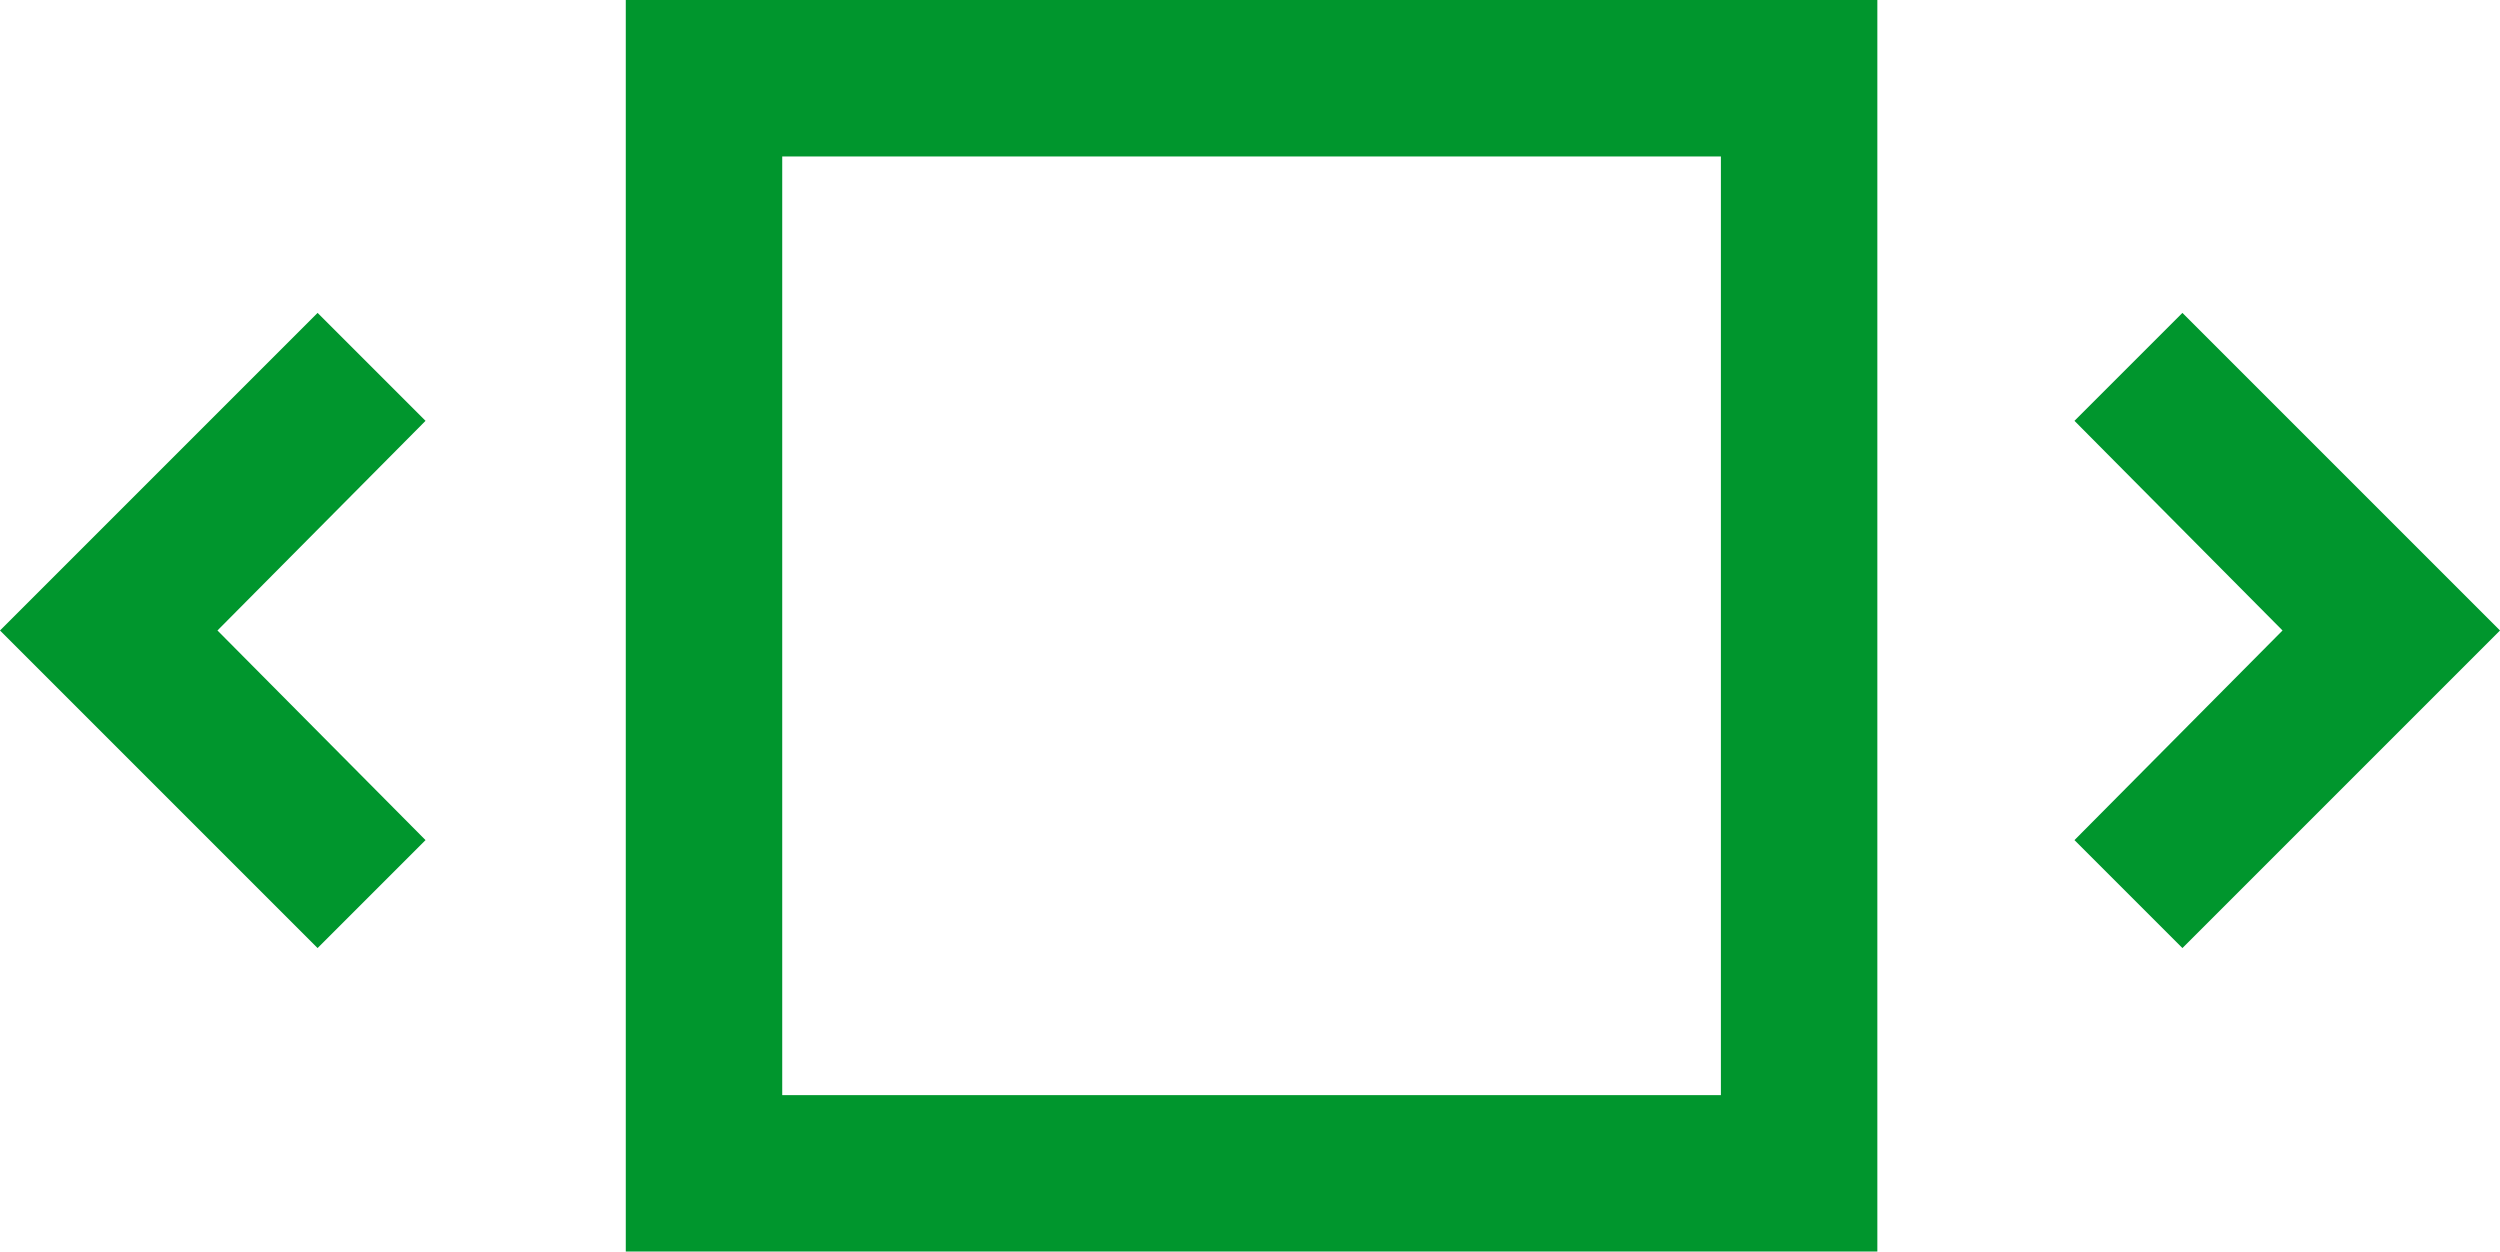 <svg xmlns="http://www.w3.org/2000/svg" viewBox="0 0 15.98 8" fill="#00962d"><g id="Ebene_2" data-name="Ebene 2"><g id="icons"><g id="block-gallery-2"><polygon points="13.95 2 13.26 2.69 14.59 4.03 13.26 5.37 13.95 6.06 15.98 4.03 13.95 2"/><polygon points="2.03 2 0 4.03 2.03 6.06 2.72 5.37 1.39 4.03 2.72 2.69 2.03 2"/><path d="M4,8h8V0H4ZM5,1h6V7H5Z"/></g></g></g></svg>
